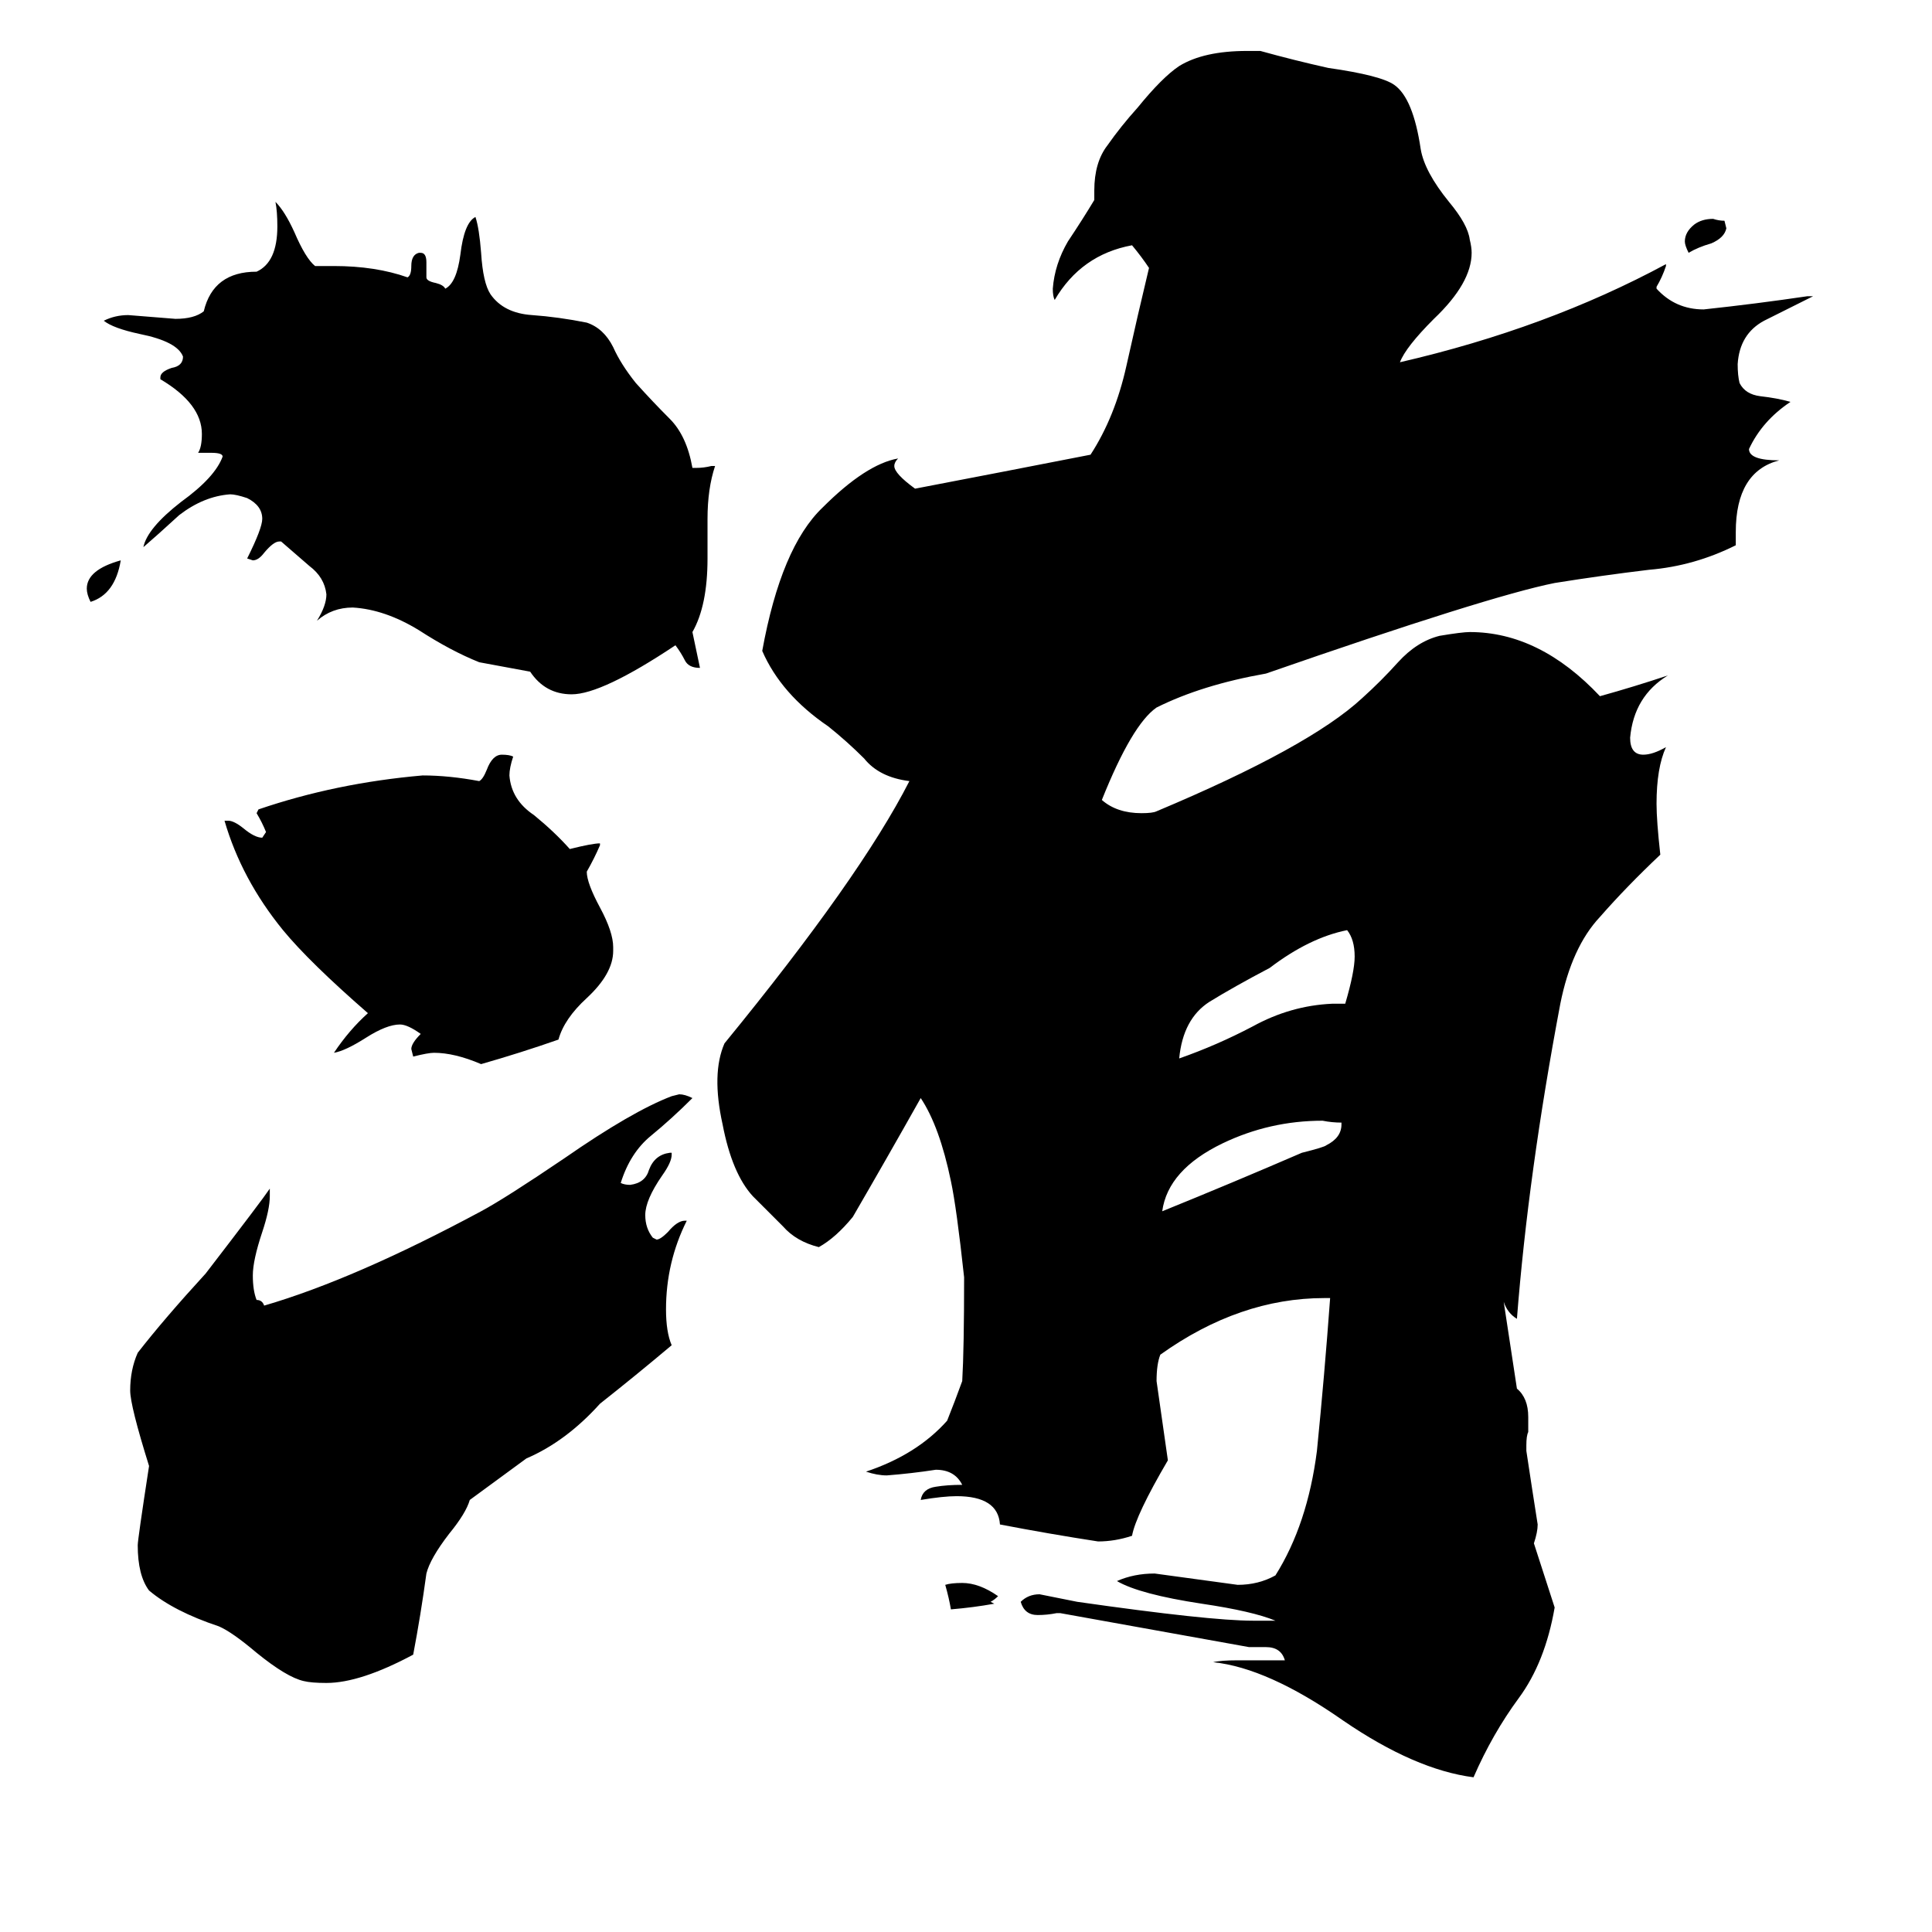 <svg xmlns="http://www.w3.org/2000/svg" viewBox="0 -800 1024 1024">
	<path fill="#000000" d="M64 -503Q61 -485 48 -481Q46 -485 46 -488Q46 -498 64 -503ZM325 -298V-296Q325 -284 311 -271Q299 -260 296 -249Q276 -242 255 -236Q241 -242 230 -242Q227 -242 219 -240L218 -244Q218 -247 223 -252Q216 -257 212 -257Q205 -257 194 -250Q183 -243 177 -242Q185 -254 195 -263Q164 -290 150 -307Q128 -334 119 -365H121Q124 -365 129 -361Q135 -356 139 -356L141 -359Q139 -364 136 -369L137 -371Q178 -385 224 -389Q238 -389 254 -386Q256 -387 258 -392Q261 -400 266 -400Q270 -400 272 -399Q270 -393 270 -389Q271 -376 283 -368Q294 -359 302 -350Q314 -353 318 -353V-352Q315 -345 311 -338Q311 -332 318 -319Q325 -306 325 -298ZM254 -449Q239 -455 222 -466Q204 -477 187 -478Q176 -478 168 -471Q173 -479 173 -485Q172 -494 164 -500Q156 -507 149 -513H148Q145 -513 140 -507Q137 -503 134 -503L131 -504Q139 -520 139 -525Q139 -532 131 -536Q125 -538 122 -538Q108 -537 95 -527Q83 -516 76 -510Q78 -520 96 -534Q114 -547 118 -558Q118 -560 112 -560H105Q107 -563 107 -570Q107 -586 85 -599V-600Q85 -603 91 -605Q97 -606 97 -611Q94 -619 74 -623Q60 -626 55 -630Q61 -633 68 -633Q81 -632 93 -631Q103 -631 108 -635Q113 -656 136 -656Q147 -661 147 -680Q147 -688 146 -693Q151 -688 156 -677Q162 -663 167 -659H177Q199 -659 216 -653Q218 -654 218 -659Q218 -665 222 -666H223Q226 -666 226 -661V-653Q226 -651 231 -650Q235 -649 236 -647Q242 -650 244 -665Q246 -682 252 -685Q254 -679 255 -666Q256 -650 260 -644Q267 -634 282 -633Q296 -632 311 -629Q320 -626 325 -616Q329 -607 337 -597Q346 -587 355 -578Q364 -569 367 -552H369Q373 -552 377 -553H379Q375 -541 375 -525V-504Q375 -479 367 -465L371 -446Q365 -446 363 -450Q361 -454 358 -458Q319 -432 303 -432Q289 -432 281 -444ZM249 -5Q247 2 238 13Q228 26 226 34Q223 56 219 77Q191 92 173 92Q165 92 161 91Q152 89 136 76Q123 65 116 62Q92 54 79 43Q73 35 73 19Q73 16 79 -23Q69 -55 69 -63Q69 -74 73 -83Q87 -101 109 -125Q139 -164 143 -170V-166Q143 -159 139 -147Q134 -132 134 -124Q134 -116 136 -111Q139 -111 140 -108Q188 -122 255 -158Q268 -165 299 -186Q335 -211 356 -219L360 -220Q363 -220 367 -218Q356 -207 345 -198Q334 -189 329 -173Q331 -172 334 -172Q342 -173 344 -180Q347 -188 355 -189H356V-188Q356 -184 351 -177Q342 -164 342 -156Q342 -149 346 -144L348 -143Q350 -143 354 -147Q359 -153 363 -153H364Q353 -131 353 -106Q353 -94 356 -87Q337 -71 318 -56Q300 -36 279 -27ZM895 -666Q893 -670 893 -672Q893 -677 898 -681Q902 -684 908 -684Q911 -683 914 -683L915 -679Q914 -674 907 -671Q900 -669 895 -666ZM504 53Q503 47 501 40Q504 39 510 39Q519 39 529 46Q527 48 525 49L527 50Q516 52 504 53ZM711 -204V-205Q706 -205 701 -206Q673 -206 648 -194Q619 -180 616 -158Q653 -173 690 -189Q702 -192 703 -193Q711 -197 711 -204ZM706 -268H713Q718 -285 718 -293Q718 -302 714 -307Q694 -303 673 -287Q654 -277 641 -269Q627 -260 625 -239Q645 -246 664 -256Q684 -267 706 -268ZM797 -110L804 -64Q810 -59 810 -49Q810 -45 810 -41Q809 -39 809 -34V-31Q812 -11 815 8Q815 12 813 18L824 52Q819 81 805 100Q791 119 781 142Q750 138 712 112Q672 84 643 81Q647 80 656 80H681Q679 73 671 73H662Q612 64 562 55H560Q555 56 550 56Q543 56 541 49Q545 45 551 45Q561 47 571 49Q641 59 664 59H676Q664 54 637 50Q604 45 592 38Q601 34 612 34Q634 37 656 40Q667 40 676 35Q693 8 698 -31Q702 -71 705 -112H702Q657 -112 615 -82Q613 -77 613 -68Q616 -47 619 -26Q602 3 600 14Q591 17 582 17Q556 13 530 8Q529 -7 507 -7Q500 -7 488 -5Q489 -11 496 -12Q502 -13 510 -13Q506 -21 496 -21Q483 -19 470 -18Q465 -18 459 -20Q486 -29 502 -47Q506 -57 510 -68Q511 -85 511 -123Q507 -160 504 -174Q498 -203 488 -218Q470 -186 452 -155Q443 -144 434 -139Q422 -142 415 -150Q407 -158 399 -166Q388 -178 383 -204Q377 -231 384 -247Q456 -335 482 -386Q466 -388 458 -398Q449 -407 439 -415Q414 -432 404 -455Q414 -510 436 -531Q459 -554 476 -557Q474 -555 474 -553Q474 -549 485 -541Q532 -550 578 -559Q591 -579 597 -606Q603 -633 609 -658Q605 -664 600 -670Q573 -665 559 -641Q558 -643 558 -647Q559 -660 566 -672Q574 -684 580 -694V-699Q580 -714 587 -723Q594 -733 603 -743Q616 -759 625 -765Q638 -773 661 -773H668Q686 -768 704 -764Q732 -760 739 -755Q749 -748 753 -721Q755 -709 768 -693Q778 -681 779 -673Q780 -669 780 -666Q780 -650 760 -631Q745 -616 742 -608Q820 -626 883 -660V-659Q881 -653 878 -648V-647Q888 -636 903 -636Q931 -639 958 -643H961Q949 -637 935 -630Q922 -623 921 -607Q921 -601 922 -597Q925 -591 933 -590Q942 -589 949 -587Q934 -577 927 -562Q927 -556 943 -556Q920 -550 920 -518V-511Q898 -500 874 -498Q849 -495 824 -491Q789 -484 671 -443Q637 -437 613 -425Q600 -416 584 -376Q592 -369 605 -369Q611 -369 613 -370Q694 -404 722 -430Q732 -439 741 -449Q751 -460 763 -463Q775 -465 779 -465Q816 -465 848 -431Q866 -436 884 -442Q866 -431 864 -409Q864 -400 871 -400Q876 -400 883 -404Q878 -393 878 -374Q878 -365 880 -347Q862 -330 848 -314Q833 -298 827 -268Q810 -178 804 -101Q799 -104 797 -110Z"/>
</svg>